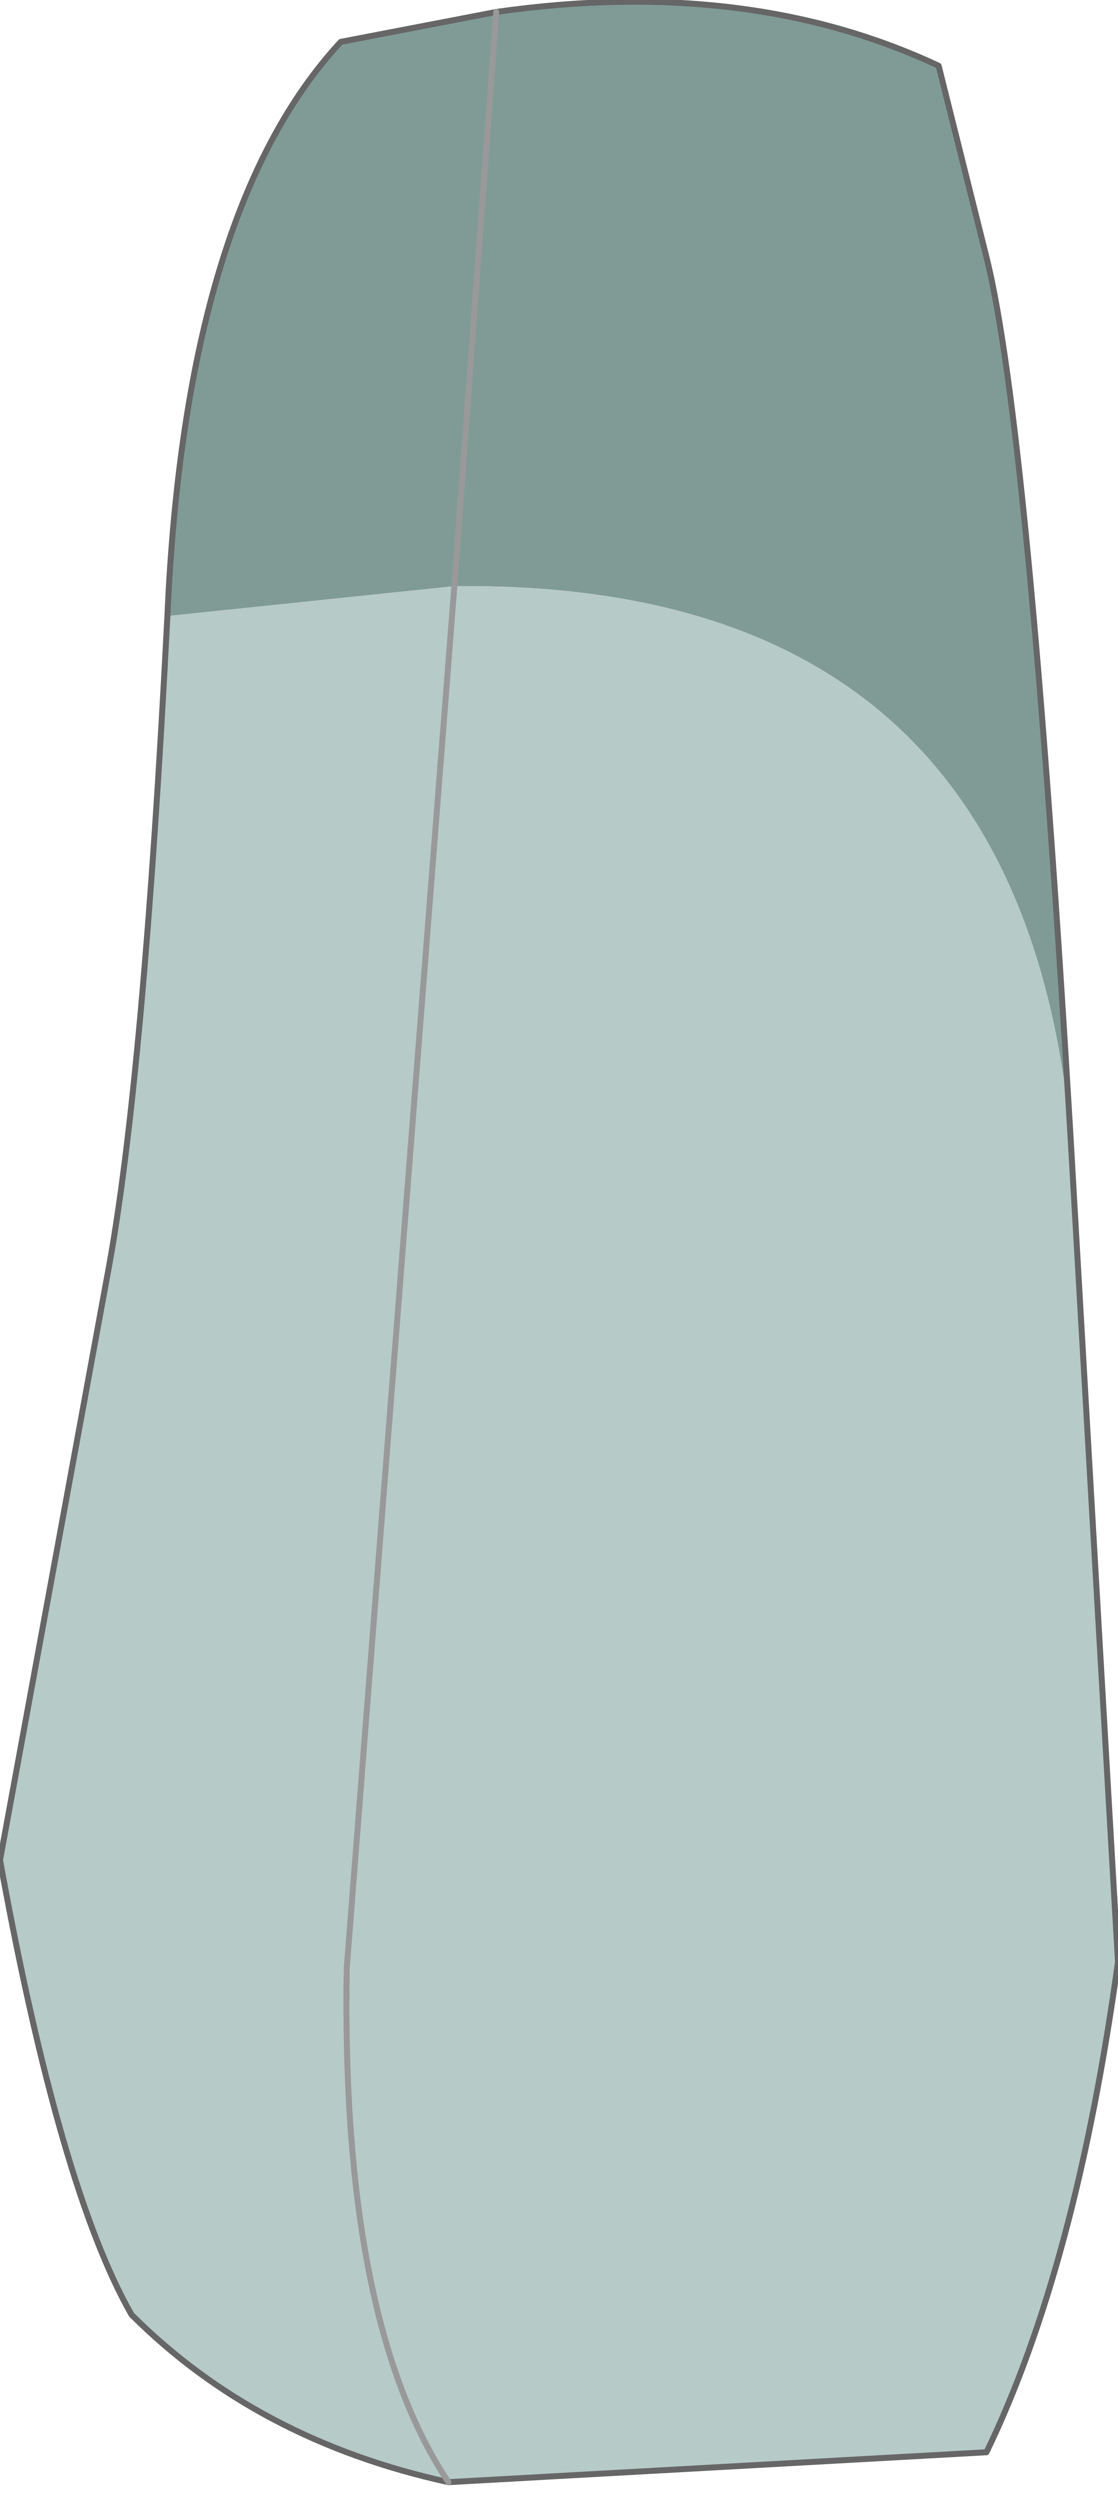 <?xml version="1.0" encoding="UTF-8" standalone="no"?>
<svg xmlns:xlink="http://www.w3.org/1999/xlink" height="20.9px" width="9.35px" xmlns="http://www.w3.org/2000/svg">
  <g transform="matrix(1.0, 0.0, 0.0, 1.0, 4.85, 11.6)">
    <path d="M4.1 -2.15 L4.5 4.8 Q4.15 7.35 3.4 8.9 L-1.1 9.15 Q-2.7 8.8 -3.75 7.75 -4.35 6.7 -4.85 3.95 L-3.95 -0.95 Q-3.65 -2.55 -3.45 -6.45 L-1.05 -6.7 -1.95 4.85 Q-2.0 7.8 -1.1 9.15 -2.0 7.8 -1.95 4.85 L-1.05 -6.7 Q3.65 -6.75 4.1 -2.15" fill="#b6cac8" fill-rule="evenodd" stroke="none"/>
    <path d="M-3.45 -6.45 Q-3.3 -9.85 -2.0 -11.25 L-0.7 -11.5 Q1.4 -11.8 3.0 -11.05 L3.4 -9.45 Q3.75 -8.05 4.1 -2.15 3.65 -6.75 -1.05 -6.7 L-3.45 -6.45 M-0.7 -11.5 L-1.05 -6.7 -0.7 -11.5" fill="#809b96" fill-rule="evenodd" stroke="none"/>
    <path d="M-3.45 -6.45 Q-3.3 -9.85 -2.0 -11.25 L-0.7 -11.5 Q1.4 -11.8 3.0 -11.05 L3.4 -9.45 Q3.75 -8.05 4.1 -2.15 L4.5 4.8 Q4.15 7.35 3.4 8.9 L-1.1 9.15 Q-2.7 8.8 -3.75 7.75 -4.35 6.7 -4.85 3.95 L-3.95 -0.95 Q-3.65 -2.55 -3.45 -6.45" fill="none" stroke="#666666" stroke-linecap="round" stroke-linejoin="round" stroke-width="0.05"/>
    <path d="M-1.05 -6.7 L-0.7 -11.5 M-1.05 -6.7 L-1.95 4.85 Q-2.0 7.8 -1.1 9.15" fill="none" stroke="#999999" stroke-linecap="round" stroke-linejoin="round" stroke-width="0.05"/>
  </g>
</svg>
